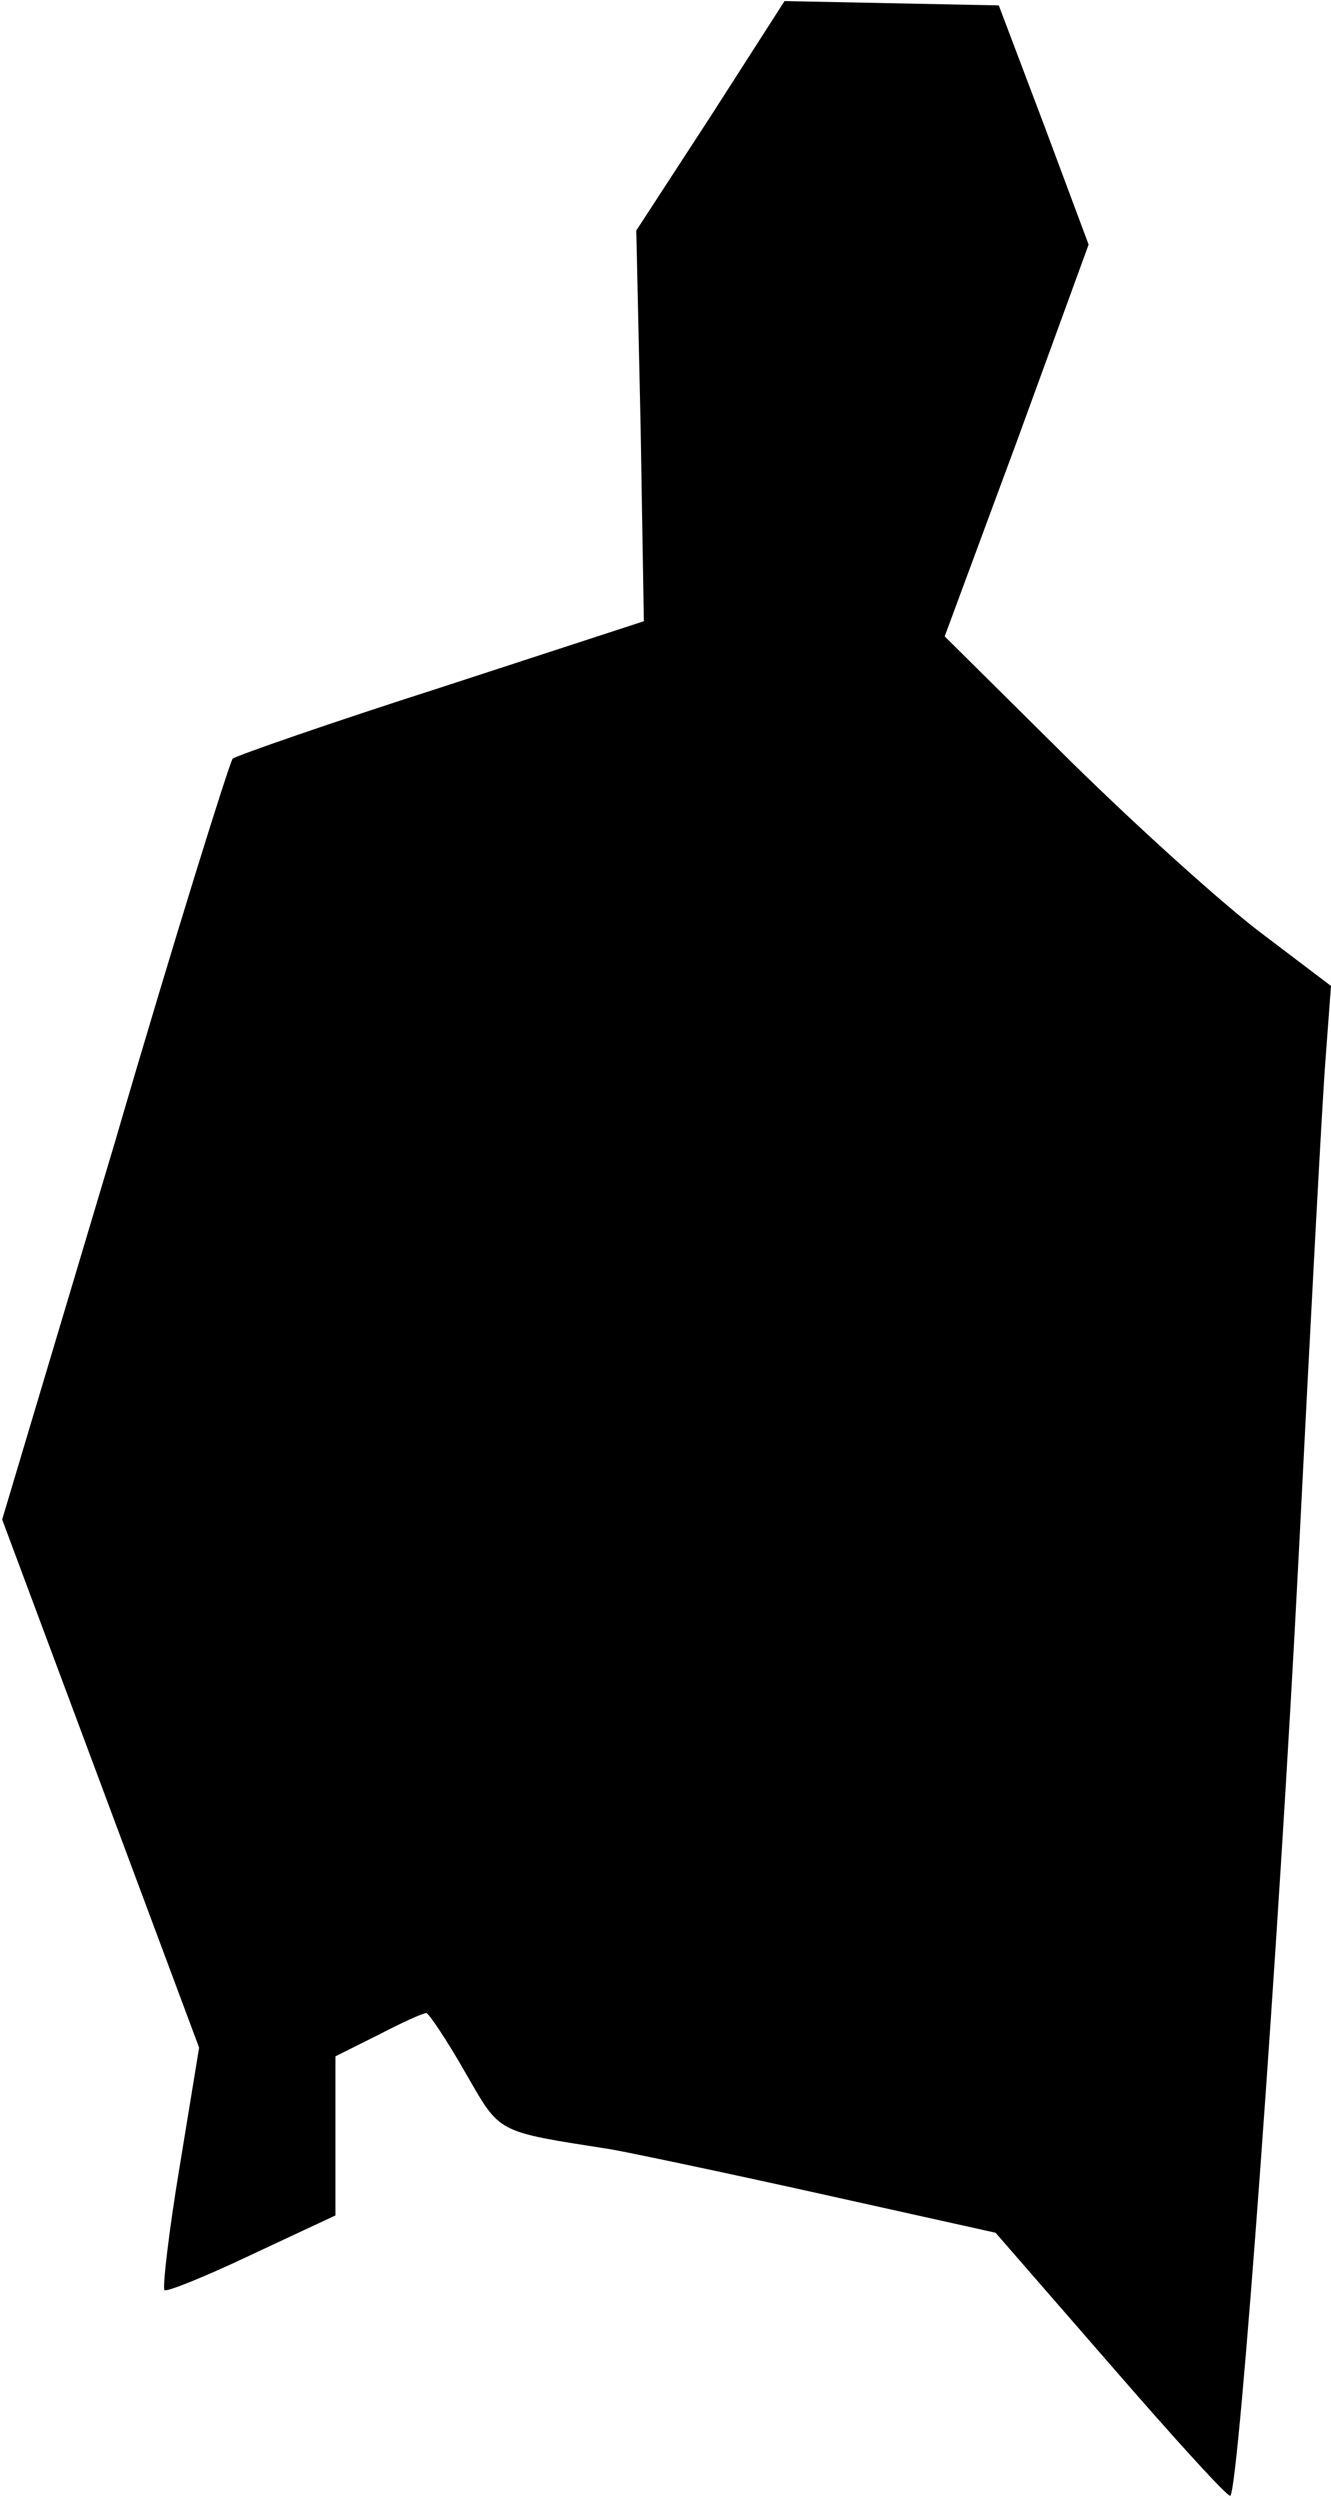<?xml version="1.0" standalone="no"?>
<!DOCTYPE svg PUBLIC "-//W3C//DTD SVG 20010904//EN"
 "http://www.w3.org/TR/2001/REC-SVG-20010904/DTD/svg10.dtd">
<svg version="1.0" xmlns="http://www.w3.org/2000/svg"
 width="123pt" height="231pt" viewBox="0 0 123 231"
 preserveAspectRatio="xMidYMid meet">
<g transform="translate(0,231) scale(0.1,-0.1)"
fill="#000000" stroke="none">
<path fill="#000000" stroke="none" d="M657 2203 l-69 -106 4 -181 3 -180
-187 -61 c-103 -33 -189 -63 -193 -66 -3 -4 -53 -163 -109 -355 l-104 -348 91
-244 91 -244 -18 -110 c-10 -60 -16 -112 -14 -114 2 -2 39 13 81 33 l77 36 0
73 0 74 40 20 c21 11 41 20 44 20 2 0 19 -25 36 -55 33 -57 27 -54 135 -71 17
-3 103 -21 193 -41 l162 -36 107 -123 c59 -68 108 -122 110 -120 8 8 45 513
63 866 11 217 22 425 25 462 l5 67 -62 47 c-35 26 -115 98 -179 161 l-116 115
67 181 66 181 -41 110 -42 111 -99 2 -99 2 -68 -106z"/>
</g>
</svg>
